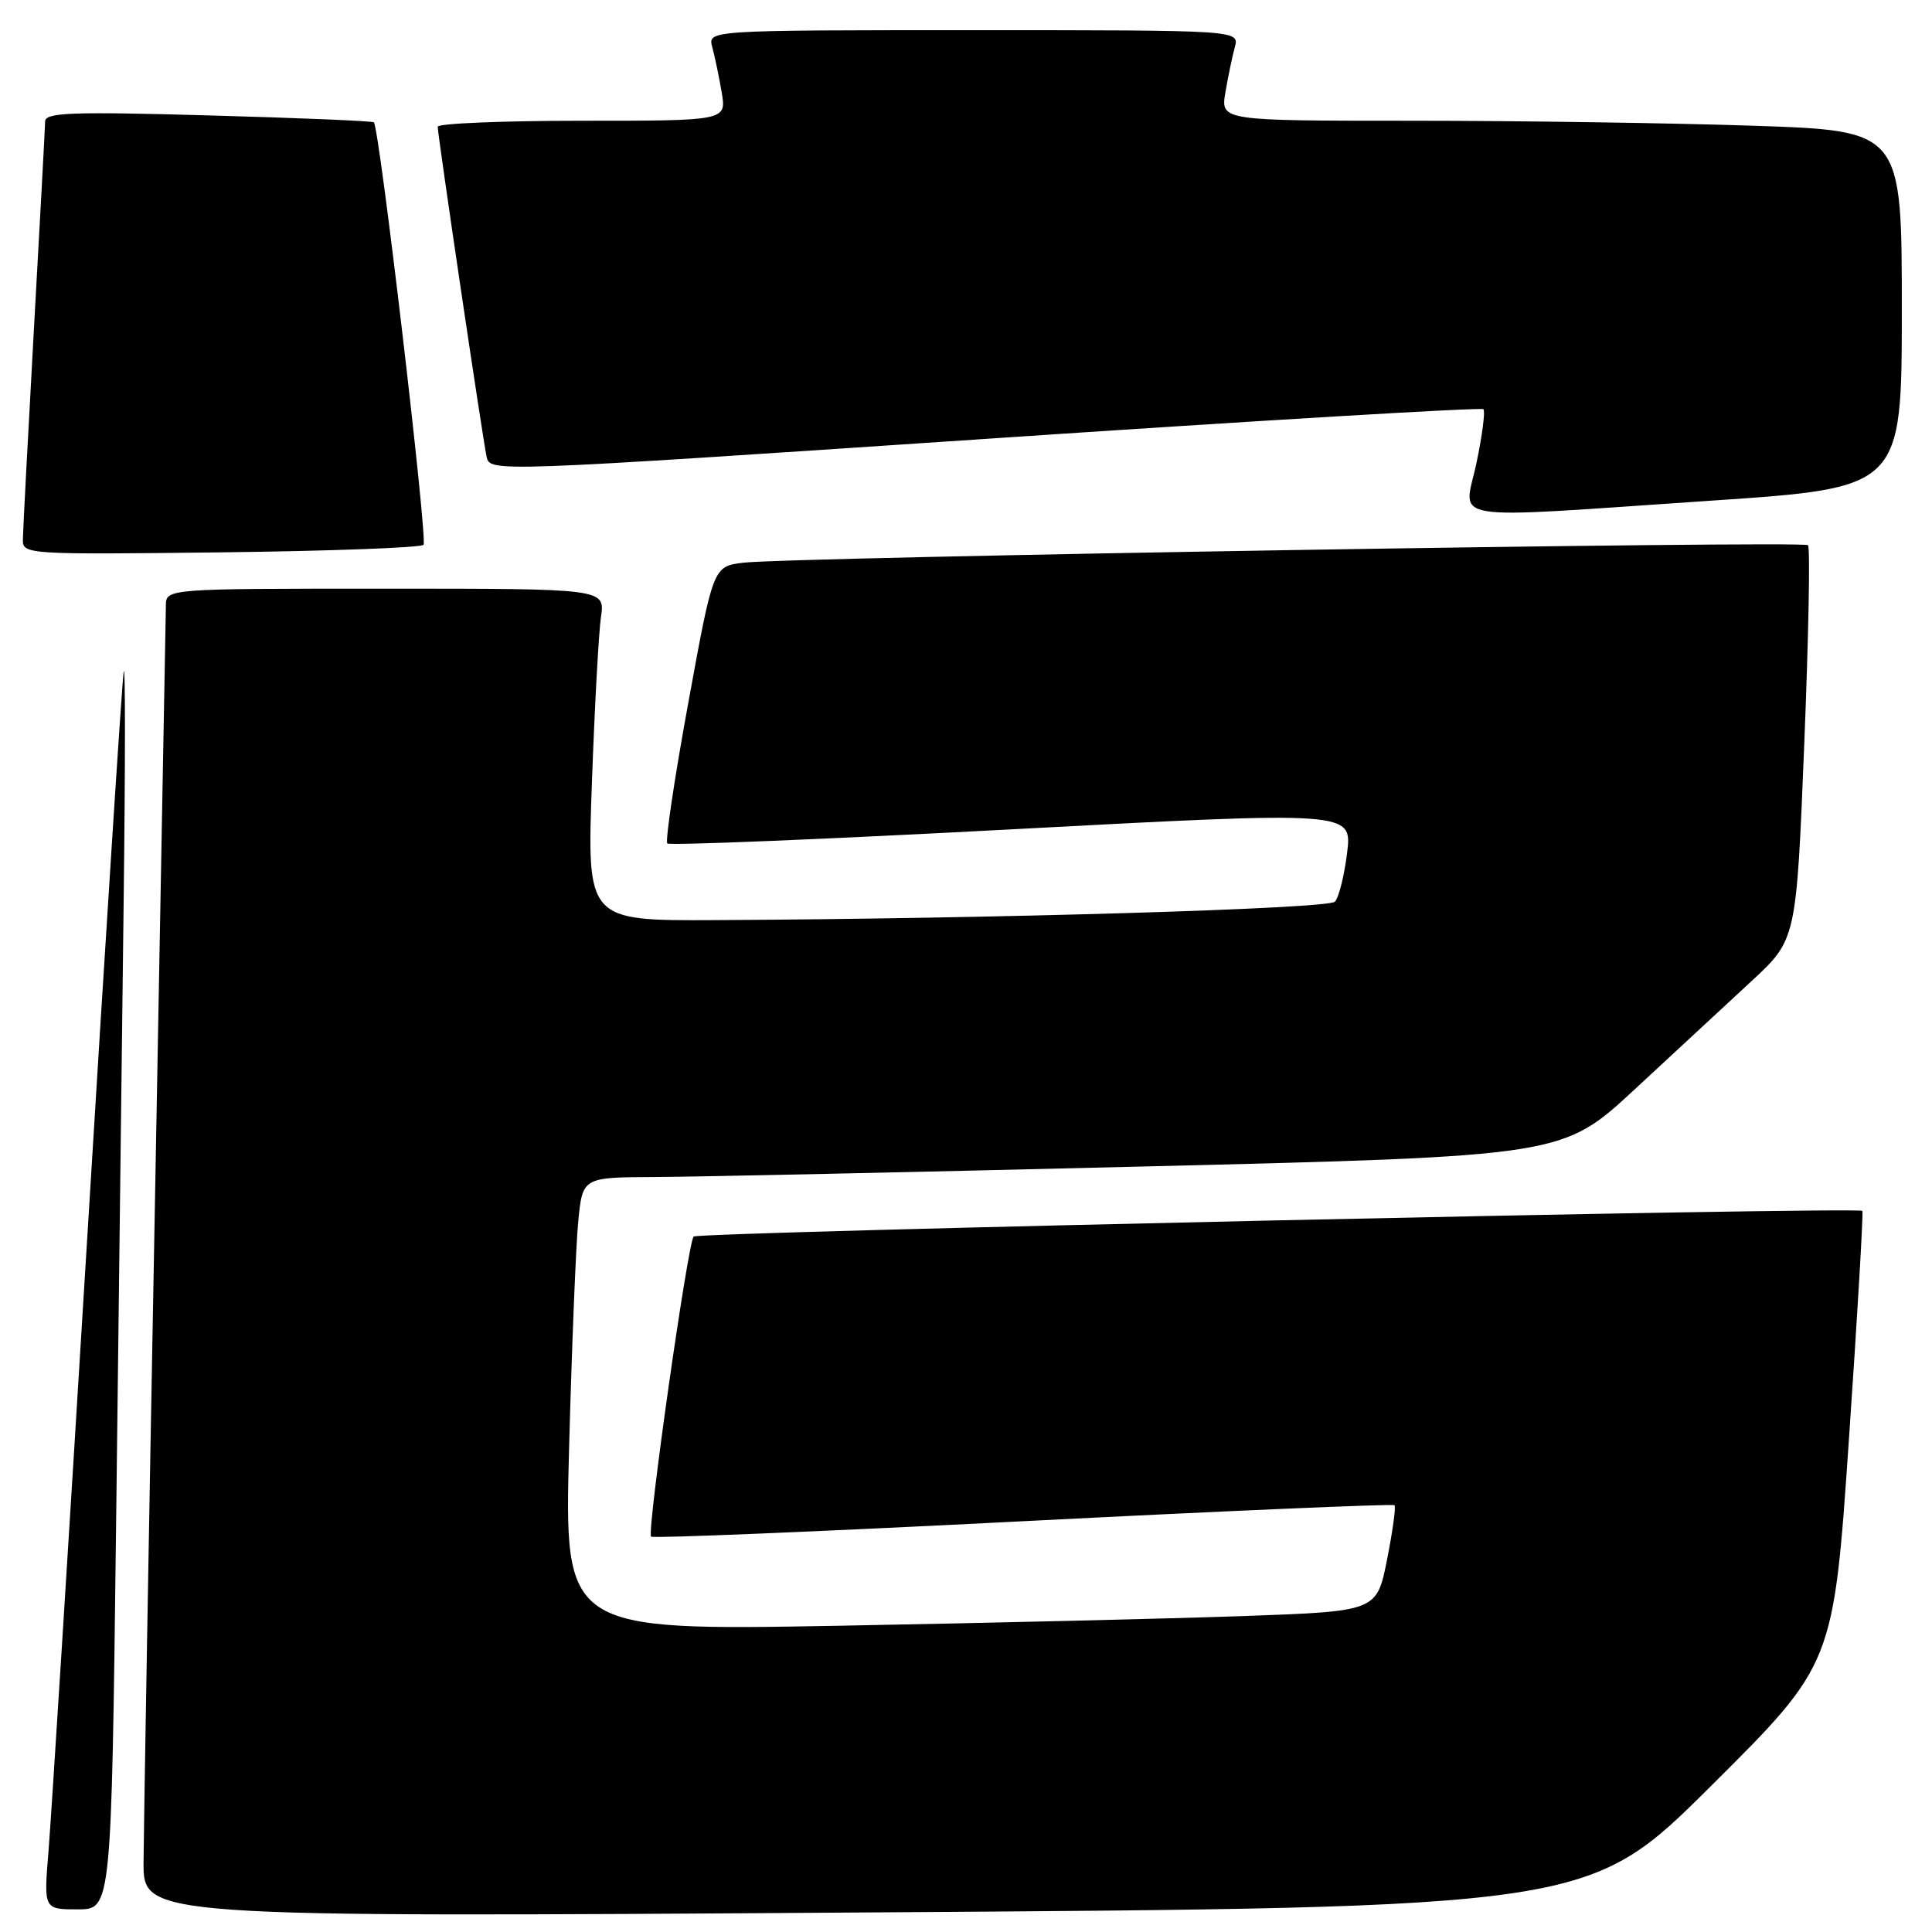 <?xml version="1.0" encoding="UTF-8" standalone="no"?>
<!DOCTYPE svg PUBLIC "-//W3C//DTD SVG 1.1//EN" "http://www.w3.org/Graphics/SVG/1.1/DTD/svg11.dtd" >
<svg xmlns="http://www.w3.org/2000/svg" xmlns:xlink="http://www.w3.org/1999/xlink" version="1.1" viewBox="0 0 256 256">
 <g >
 <path fill="currentColor"
d=" M 226.73 236.64 C 242.96 220.50 242.96 220.50 245.00 190.61 C 246.13 174.16 246.92 160.60 246.77 160.45 C 246.16 159.87 92.46 163.24 91.91 163.85 C 91.13 164.72 85.69 203.03 86.27 203.61 C 86.52 203.86 108.71 202.94 135.57 201.57 C 162.44 200.20 184.58 199.25 184.78 199.45 C 184.98 199.65 184.54 202.89 183.79 206.66 C 182.43 213.50 182.43 213.50 164.96 214.13 C 155.36 214.47 131.13 215.05 111.13 215.42 C 74.76 216.07 74.76 216.07 75.41 191.79 C 75.77 178.43 76.31 164.91 76.63 161.75 C 77.20 156.00 77.20 156.00 86.85 155.96 C 92.16 155.94 121.37 155.31 151.77 154.56 C 207.05 153.20 207.05 153.20 216.60 144.35 C 221.85 139.48 228.82 133.03 232.09 130.00 C 238.03 124.50 238.03 124.50 239.07 98.64 C 239.65 84.42 239.87 72.54 239.57 72.24 C 238.95 71.61 104.56 73.83 98.50 74.56 C 94.50 75.05 94.50 75.05 91.20 93.14 C 89.38 103.08 88.13 111.46 88.42 111.76 C 88.72 112.05 109.25 111.21 134.06 109.89 C 179.17 107.49 179.17 107.49 178.50 113.00 C 178.13 116.02 177.40 118.94 176.88 119.48 C 175.98 120.42 131.65 121.74 94.63 121.92 C 77.77 122.00 77.77 122.00 78.43 103.75 C 78.79 93.71 79.33 83.81 79.63 81.75 C 80.18 78.00 80.18 78.00 51.09 78.00 C 22.00 78.00 22.00 78.00 21.98 80.25 C 21.96 81.49 21.30 117.83 20.50 161.00 C 19.70 204.18 19.04 242.77 19.02 246.78 C 19.00 254.05 19.00 254.05 114.75 253.41 C 210.50 252.78 210.50 252.78 226.73 236.64 Z  M 15.38 202.25 C 15.71 174.34 16.17 136.88 16.39 119.00 C 16.61 101.12 16.61 87.62 16.39 89.00 C 16.17 90.38 13.98 124.35 11.53 164.50 C 9.07 204.65 6.78 240.99 6.43 245.25 C 5.79 253.00 5.79 253.00 10.28 253.00 C 14.76 253.00 14.76 253.00 15.38 202.25 Z  M 56.12 72.19 C 56.70 71.55 50.28 16.94 49.54 16.21 C 49.36 16.03 39.49 15.62 27.61 15.29 C 9.43 14.78 6.00 14.91 5.98 16.09 C 5.97 16.87 5.30 29.20 4.50 43.50 C 3.71 57.80 3.04 70.40 3.03 71.50 C 3.00 73.46 3.55 73.49 29.25 73.19 C 43.69 73.02 55.78 72.57 56.12 72.19 Z  M 226.75 66.34 C 252.00 64.64 252.00 64.64 252.00 40.98 C 252.00 17.32 252.00 17.32 232.34 16.66 C 221.53 16.30 201.22 16.00 187.21 16.00 C 161.74 16.00 161.74 16.00 162.37 12.25 C 162.72 10.19 163.28 7.49 163.62 6.25 C 164.23 4.00 164.23 4.00 129.00 4.00 C 93.77 4.00 93.77 4.00 94.38 6.25 C 94.72 7.49 95.28 10.19 95.63 12.25 C 96.26 16.00 96.26 16.00 77.13 16.00 C 66.61 16.00 58.00 16.36 58.00 16.79 C 58.00 17.94 63.96 58.14 64.48 60.53 C 64.93 62.56 65.18 62.55 130.50 58.16 C 166.57 55.73 196.29 53.96 196.56 54.22 C 196.82 54.48 196.41 57.69 195.64 61.35 C 193.97 69.30 190.66 68.77 226.75 66.34 Z "/>
</g>
</svg>